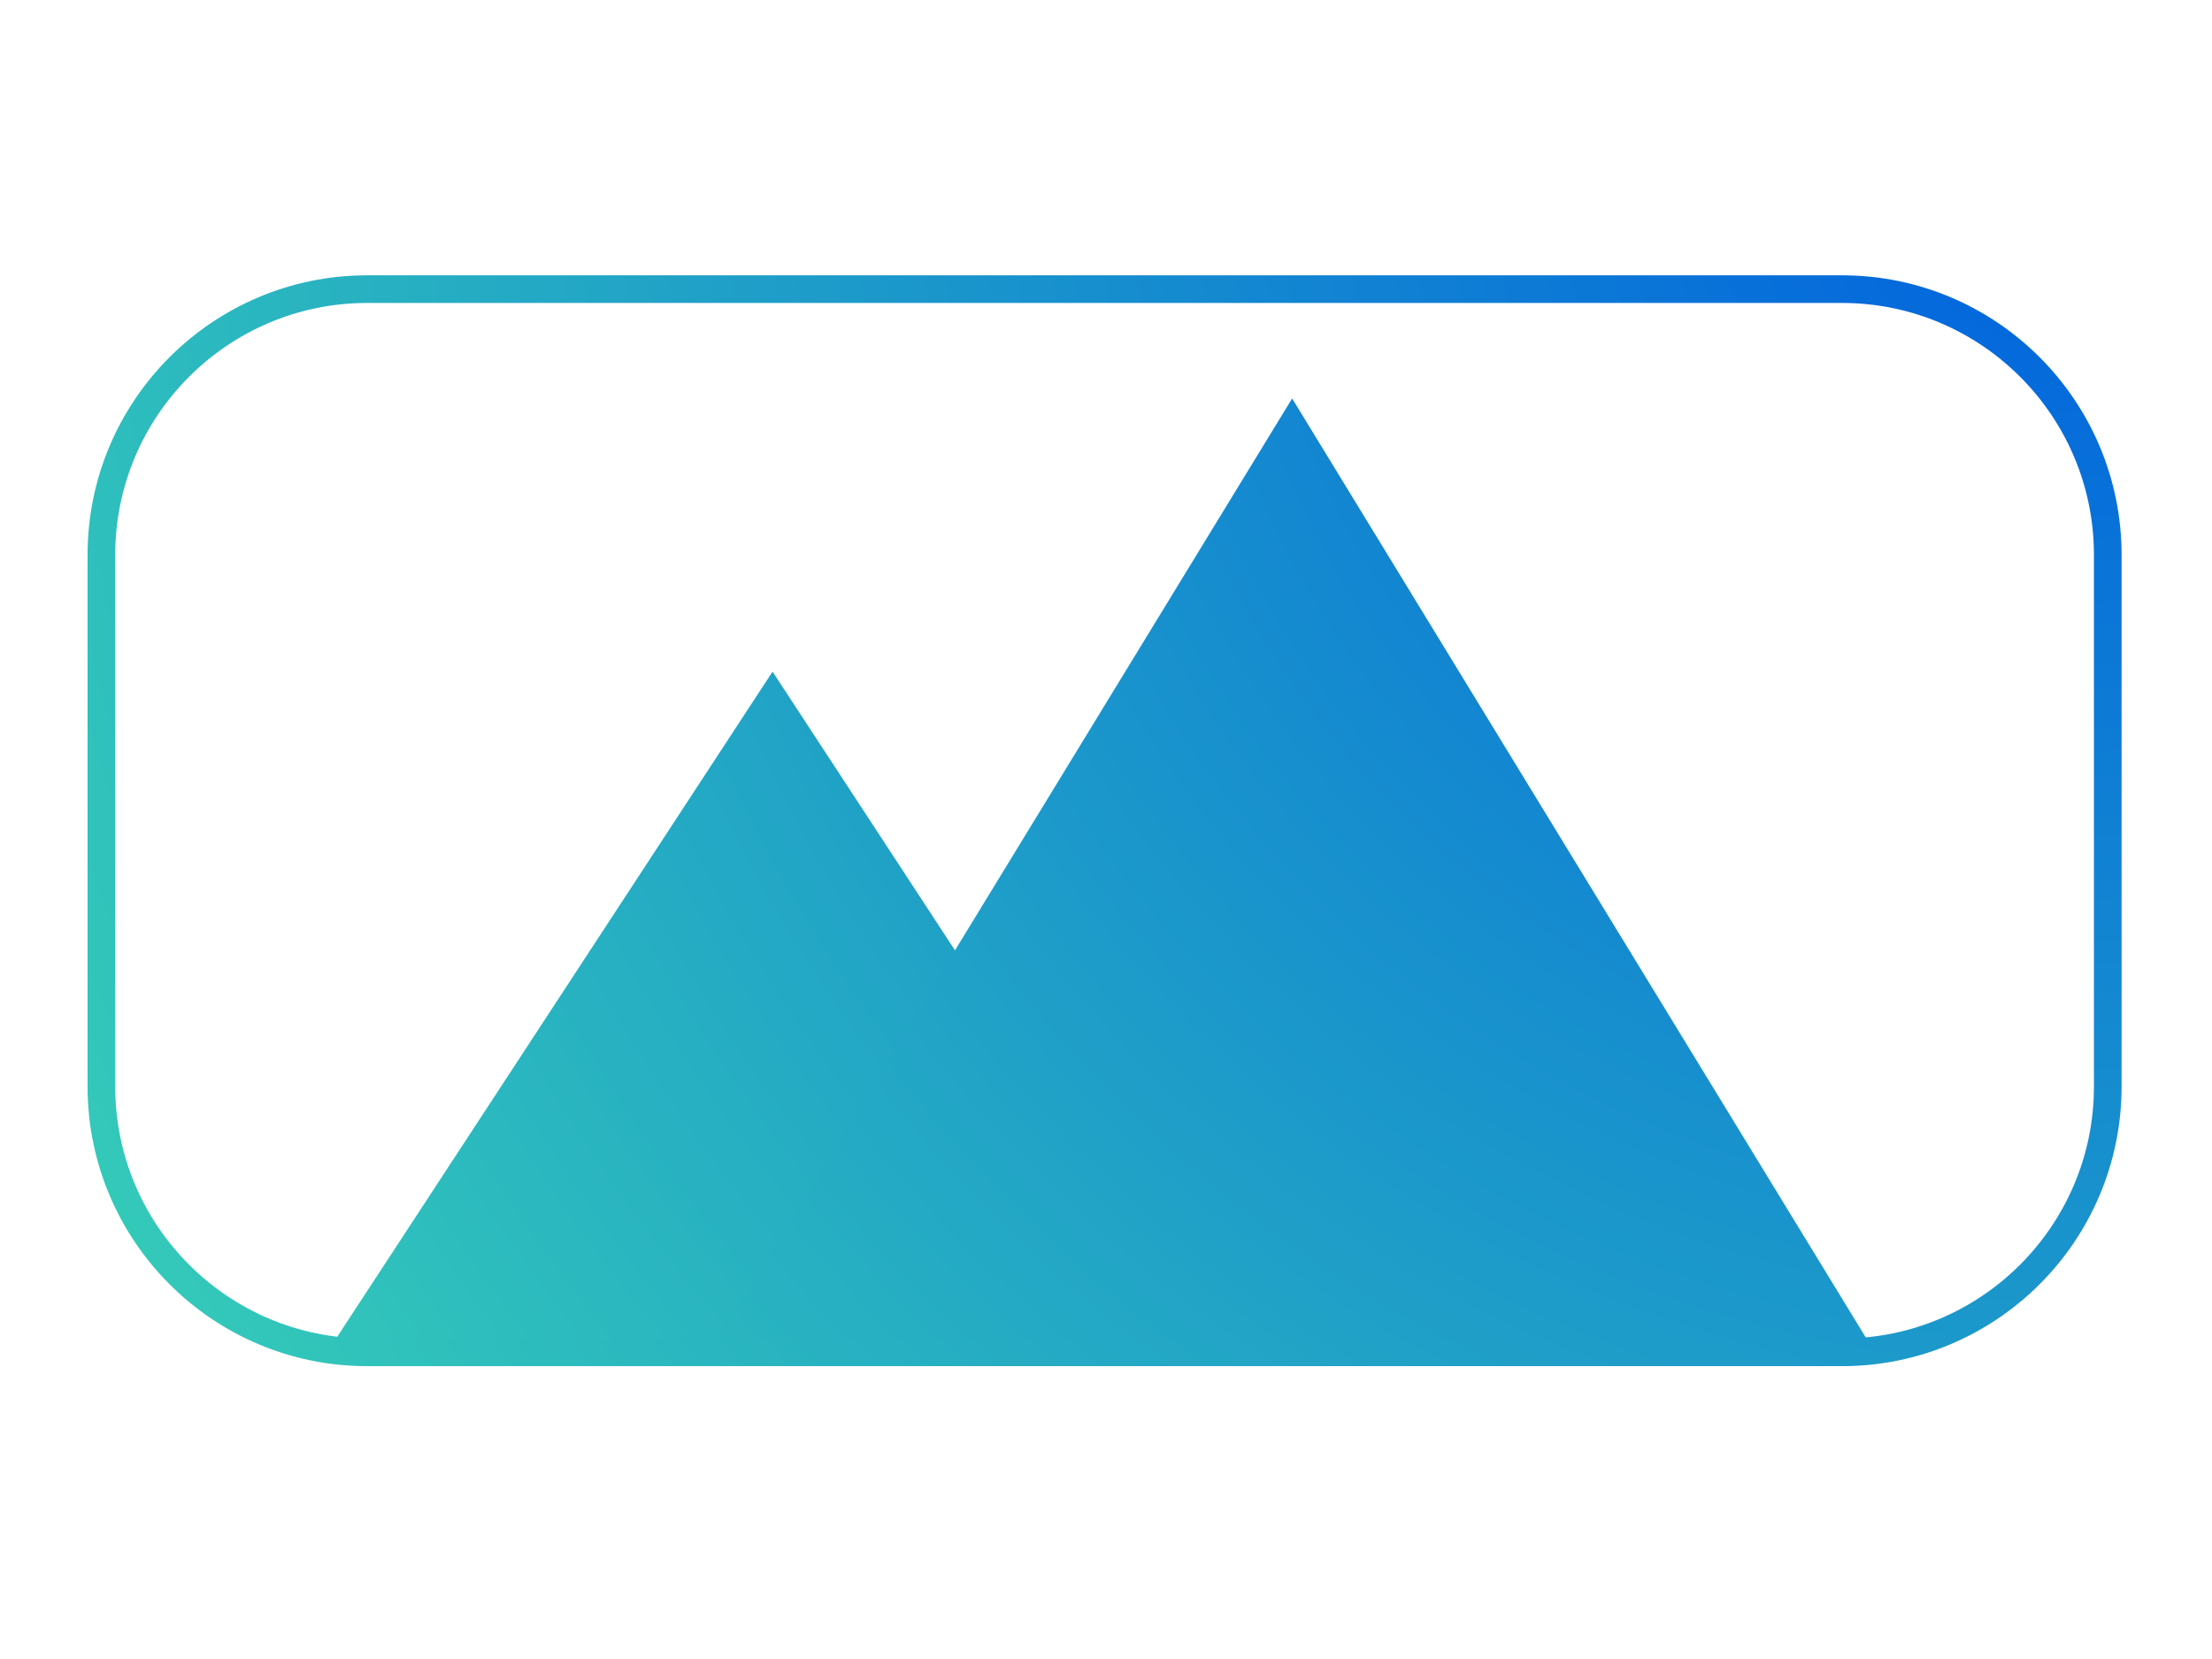 <svg width="80" height="60" fill="none" xmlns="http://www.w3.org/2000/svg"><path d="M27.941,24.291l16.07,24.552l-32.14,0l16.07,-24.552Z" fill="url(#paint0_radial)"/><path d="M46.732,14.41l21.026,34.419l-42.052,0l21.026,-34.419Z" fill="url(#paint0_radial)"/><path d="M76.23,20.07c0,-5.306 -4.307,-9.613 -9.613,-9.613l-53.337,0c-5.305,0 -9.613,4.307 -9.613,9.613l0,19.226c0,5.306 4.308,9.613 9.613,9.613l53.337,0c5.306,0 9.613,-4.307 9.613,-9.613l0,-19.226Z" stroke="url(#paint0_radial)"/><defs xmlns="http://www.w3.org/2000/svg"><radialGradient id="paint0_radial" cx="0" cy="0" r="1" gradientUnits="userSpaceOnUse" gradientTransform="rotate(135 35.757 18.326) scale(96.166)"><stop stop-color="#0060DF"/><stop offset="1" stop-color="#3FE1B0"/></radialGradient></defs></svg>